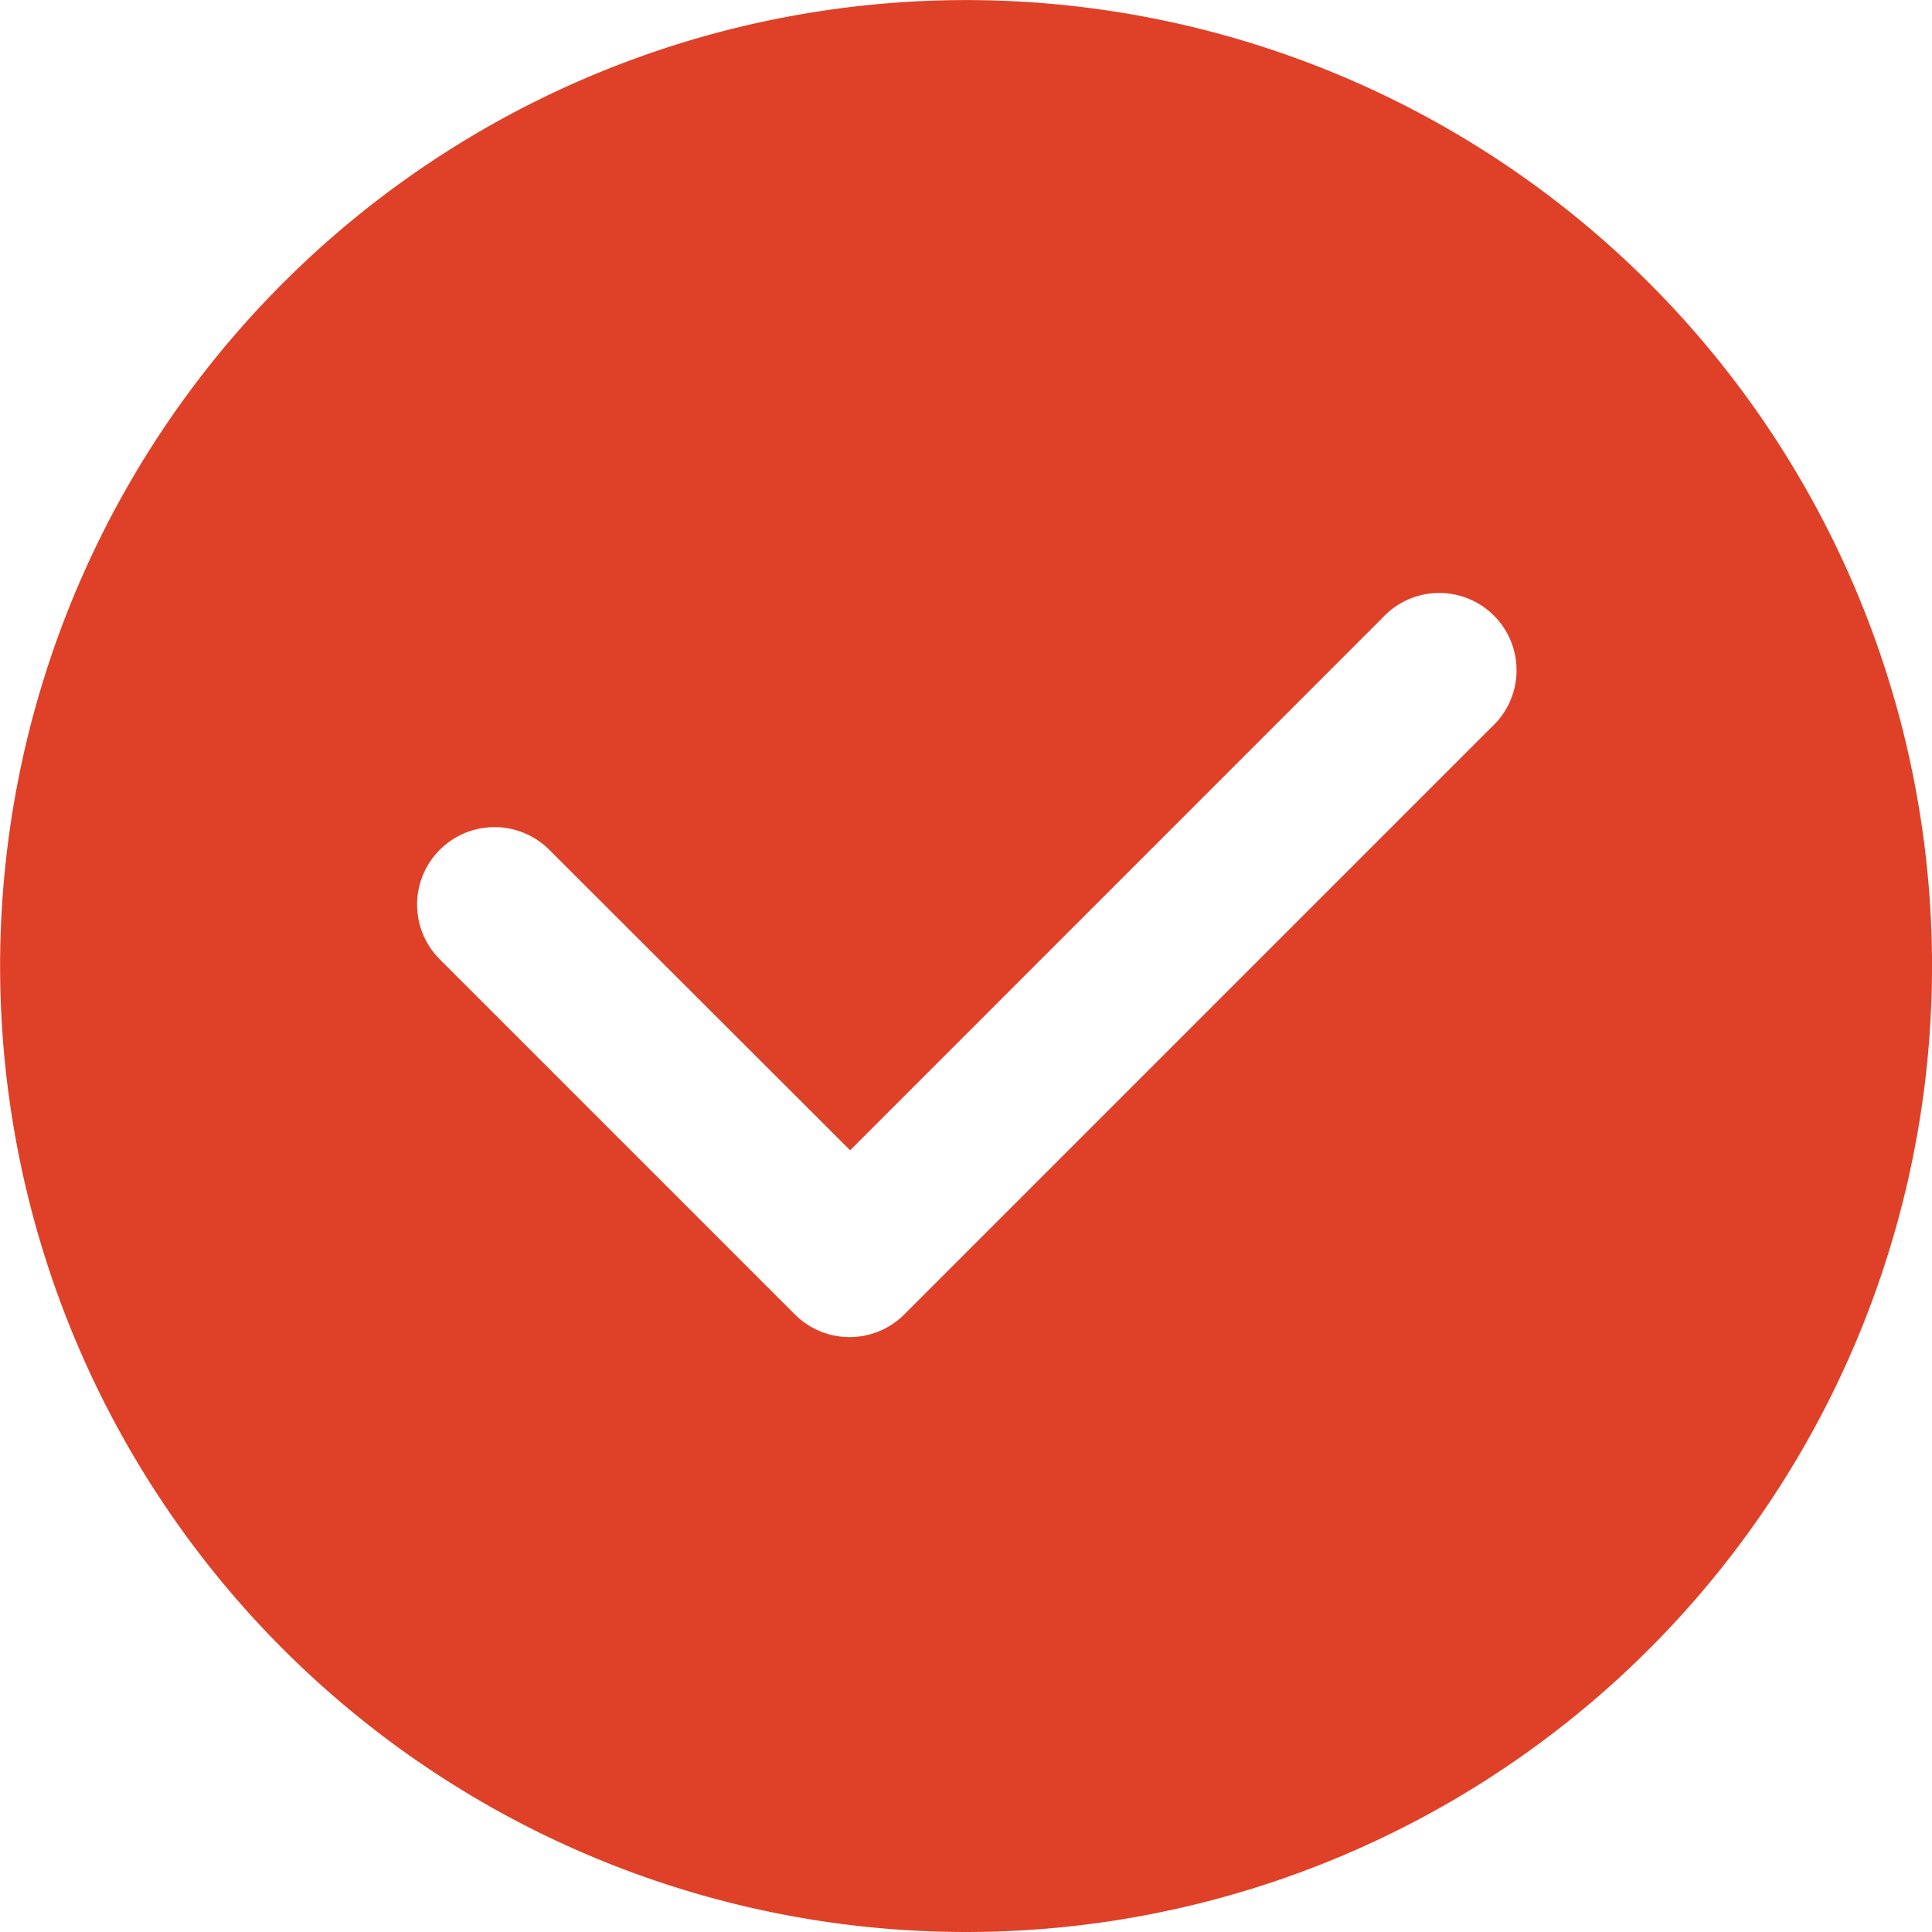 <svg xmlns="http://www.w3.org/2000/svg" width="25.001" height="25.001" viewBox="0 0 25.001 25.001">
  <path id="Контур_20642" data-name="Контур 20642" d="M23.339,5.661a12.5,12.5,0,1,0,0,17.678,12.5,12.5,0,0,0,0-17.678ZM21.3,11.409l-7.6,7.6a1,1,0,0,1-1.414,0l-4.6-4.6A1,1,0,0,1,9.111,13L13,16.884l6.889-6.89A1,1,0,1,1,21.3,11.409Z" transform="translate(-1.999 -1.999)" fill="#df4128"/>
</svg>
